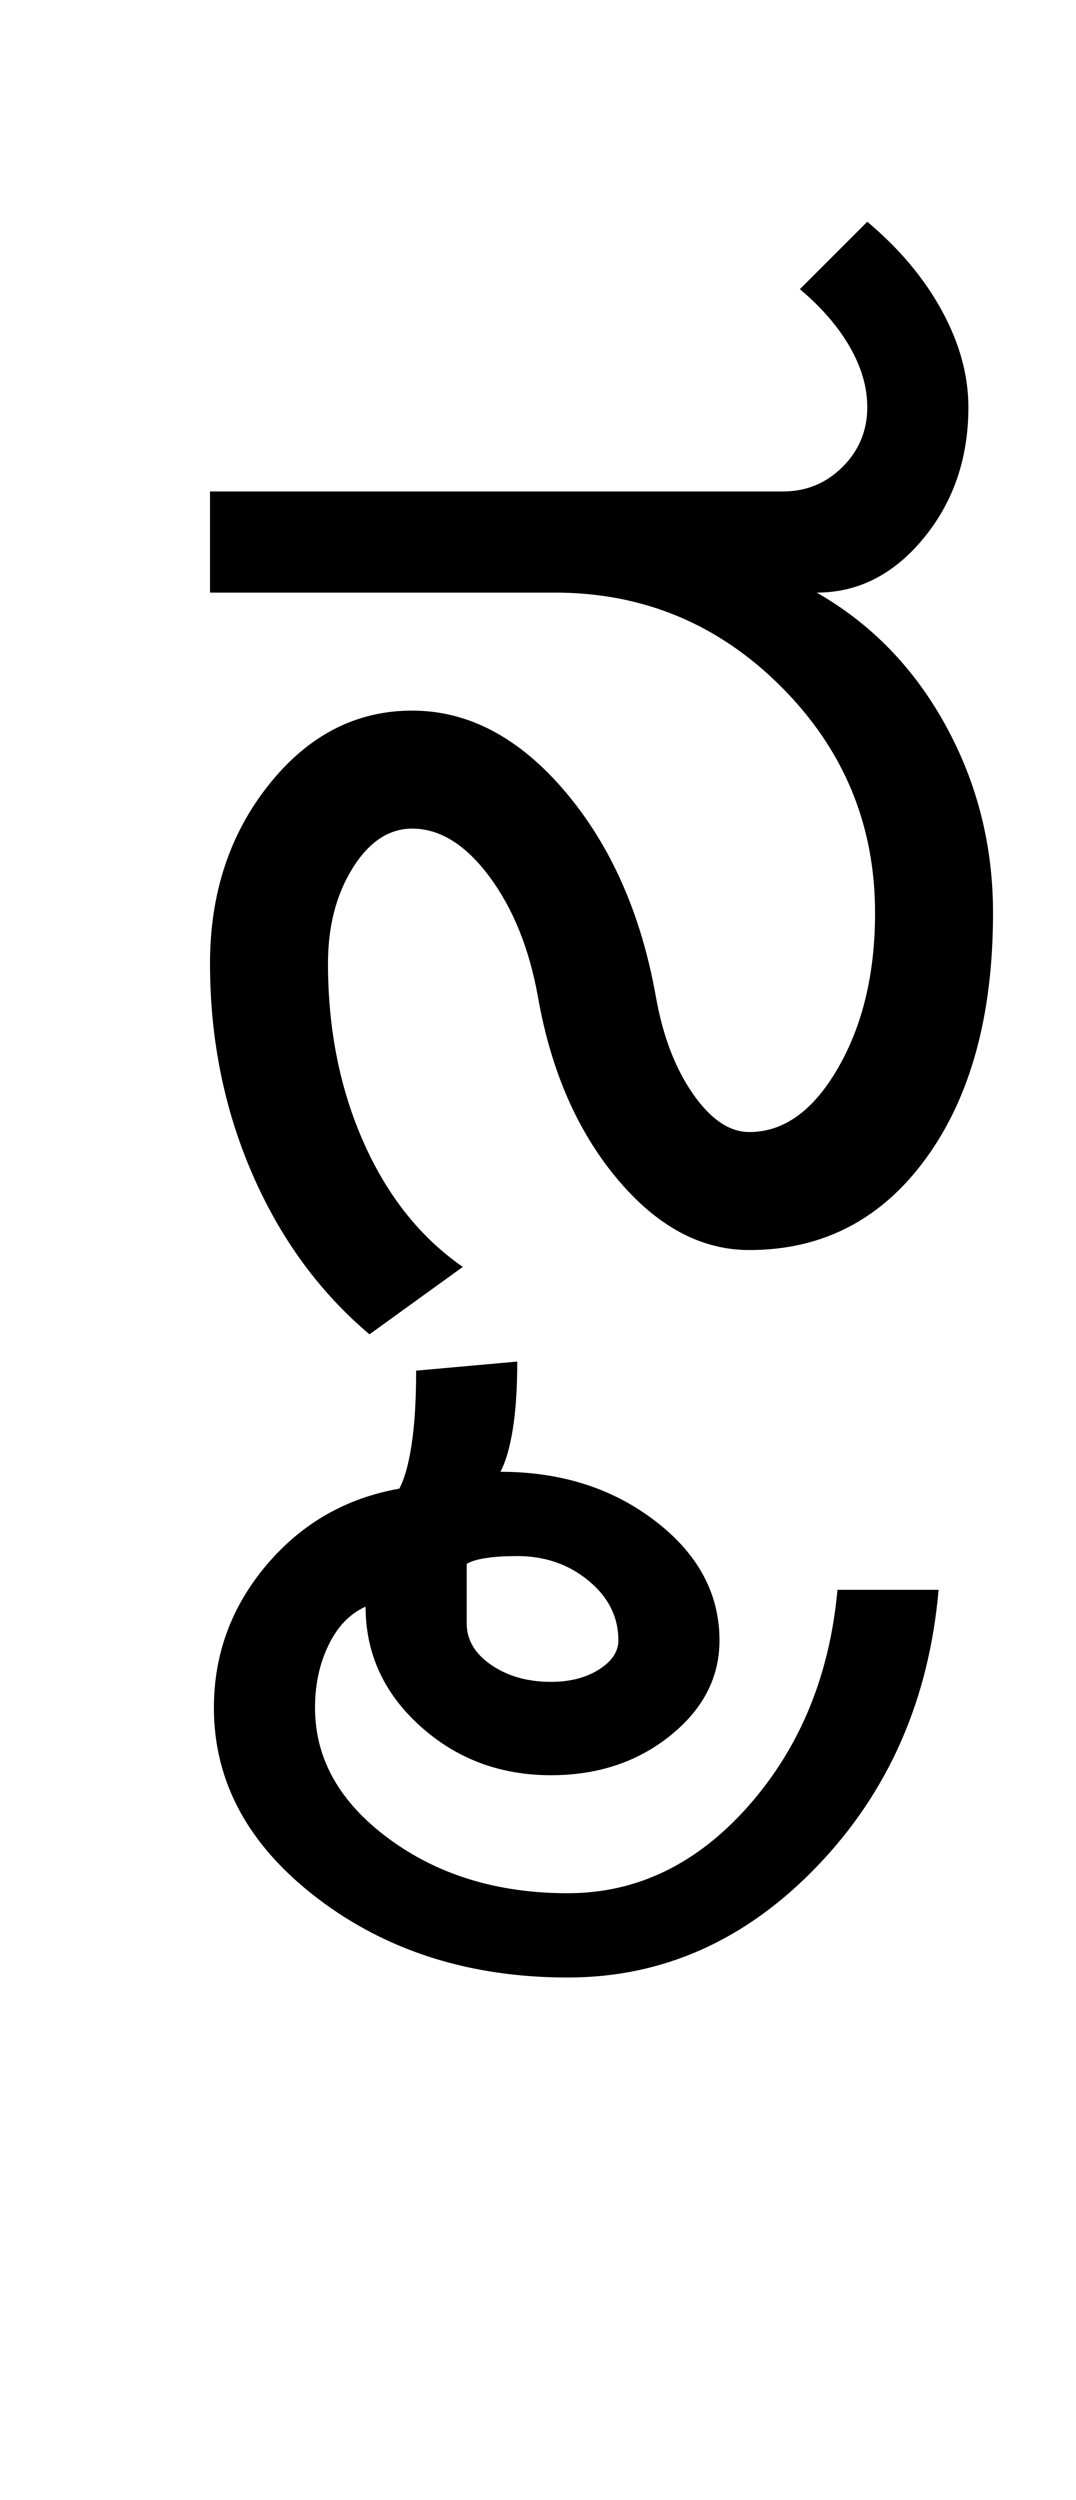 <?xml version="1.0" encoding="UTF-8"?>
<svg xmlns="http://www.w3.org/2000/svg" xmlns:xlink="http://www.w3.org/1999/xlink" width="207.5pt" height="482pt" viewBox="0 0 207.5 482" version="1.1">
<defs>
<g>
<symbol overflow="visible" id="glyph0-0">
<path style="stroke:none;" d="M 25 0 L 25 -175 L 175 -175 L 175 0 Z M 37.5 -12.5 L 162.5 -12.5 L 162.5 -162.5 L 37.5 -162.5 Z M 37.5 -12.5 "/>
</symbol>
<symbol overflow="visible" id="glyph0-1">
<path style="stroke:none;" d="M 152.75 -65 C 152.75 -82 146.707 -96.539 134.625 -108.625 C 122.539 -120.707 108 -126.75 91 -126.75 L 24.5 -126.75 L 24.5 -146.25 L 135 -146.25 C 139.5 -146.25 143.332 -147.832 146.5 -151 C 149.664 -154.164 151.25 -158 151.25 -162.5 C 151.25 -166.332 150.125 -170.207 147.875 -174.125 C 145.625 -178.039 142.414 -181.75 138.25 -185.25 L 151.25 -198.25 C 157.414 -193.082 162.207 -187.375 165.625 -181.125 C 169.039 -174.875 170.75 -168.664 170.75 -162.5 C 170.75 -152.664 167.875 -144.25 162.125 -137.25 C 156.375 -130.25 149.5 -126.75 141.5 -126.75 C 152 -120.75 160.289 -112.207 166.375 -101.125 C 172.457 -90.039 175.5 -78 175.5 -65 C 175.5 -45.332 171.207 -29.582 162.625 -17.75 C 154.039 -5.914 142.664 0 128.5 0 C 119.164 0 110.664 -4.582 103 -13.75 C 95.332 -22.914 90.25 -34.582 87.75 -48.75 C 86.082 -58.082 82.957 -65.832 78.375 -72 C 73.789 -78.164 68.832 -81.25 63.5 -81.25 C 59 -81.25 55.164 -78.707 52 -73.625 C 48.832 -68.539 47.25 -62.414 47.25 -55.25 C 47.25 -42.582 49.539 -31.082 54.125 -20.75 C 58.707 -10.414 65.082 -2.414 73.25 3.25 L 55.25 16.25 C 45.582 8.082 38.039 -2.25 32.625 -14.75 C 27.207 -27.25 24.5 -40.75 24.5 -55.25 C 24.5 -68.75 28.289 -80.25 35.875 -89.75 C 43.457 -99.25 52.664 -104 63.5 -104 C 74.332 -104 84.164 -98.789 93 -88.375 C 101.832 -77.957 107.664 -64.75 110.5 -48.75 C 111.832 -41.25 114.207 -35.039 117.625 -30.125 C 121.039 -25.207 124.664 -22.75 128.5 -22.75 C 135.164 -22.75 140.875 -26.875 145.625 -35.125 C 150.375 -43.375 152.75 -53.332 152.75 -65 Z M 152.75 -65 "/>
</symbol>
<symbol overflow="visible" id="glyph0-2">
<path style="stroke:none;" d="M -9.75 53.75 C -9.75 56.914 -8.164 59.582 -5 61.75 C -1.832 63.914 2 65 6.5 65 C 10.164 65 13.25 64.207 15.75 62.625 C 18.25 61.039 19.5 59.164 19.5 57 C 19.5 52.5 17.582 48.664 13.75 45.5 C 9.914 42.332 5.332 40.75 0 40.75 C -2.332 40.75 -4.332 40.875 -6 41.125 C -7.664 41.375 -8.914 41.75 -9.75 42.25 Z M -58.5 70 C -58.5 59.664 -55.125 50.5 -48.375 42.5 C -41.625 34.5 -33.082 29.582 -22.75 27.75 C -21.75 25.914 -20.957 23.082 -20.375 19.25 C -19.789 15.414 -19.5 10.664 -19.5 5 L 0 3.25 C 0 8.414 -0.289 12.789 -0.875 16.375 C -1.457 19.957 -2.25 22.664 -3.25 24.5 C 8.414 24.5 18.375 27.664 26.625 34 C 34.875 40.332 39 48 39 57 C 39 64.164 35.832 70.289 29.5 75.375 C 23.164 80.457 15.5 83 6.5 83 C -3.332 83 -11.75 79.832 -18.75 73.5 C -25.75 67.164 -29.25 59.5 -29.25 50.5 C -32.25 51.832 -34.625 54.289 -36.375 57.875 C -38.125 61.457 -39 65.5 -39 70 C -39 79.832 -34.25 88.25 -24.75 95.25 C -15.25 102.25 -3.75 105.75 9.75 105.75 C 23.082 105.75 34.707 100.125 44.625 88.875 C 54.539 77.625 60.25 63.75 61.75 47.25 L 81.25 47.25 C 79.414 68.414 71.625 86.164 57.875 100.5 C 44.125 114.832 28.082 122 9.75 122 C -9.082 122 -25.164 116.914 -38.5 106.75 C -51.832 96.582 -58.5 84.332 -58.5 70 Z M -58.5 70 "/>
</symbol>
</g>
</defs>
<g id="surface1">
<rect x="0" y="0" width="207.5" height="482" style="fill:rgb(100%,100%,100%);fill-opacity:1;stroke:none;"/>
<g style="fill:rgb(0%,0%,0%);fill-opacity:1;">
  <use xlink:href="#glyph0-1" x="16" y="241"/>
  <use xlink:href="#glyph0-2" x="99.75" y="259.25"/>
</g>
</g>
</svg>
